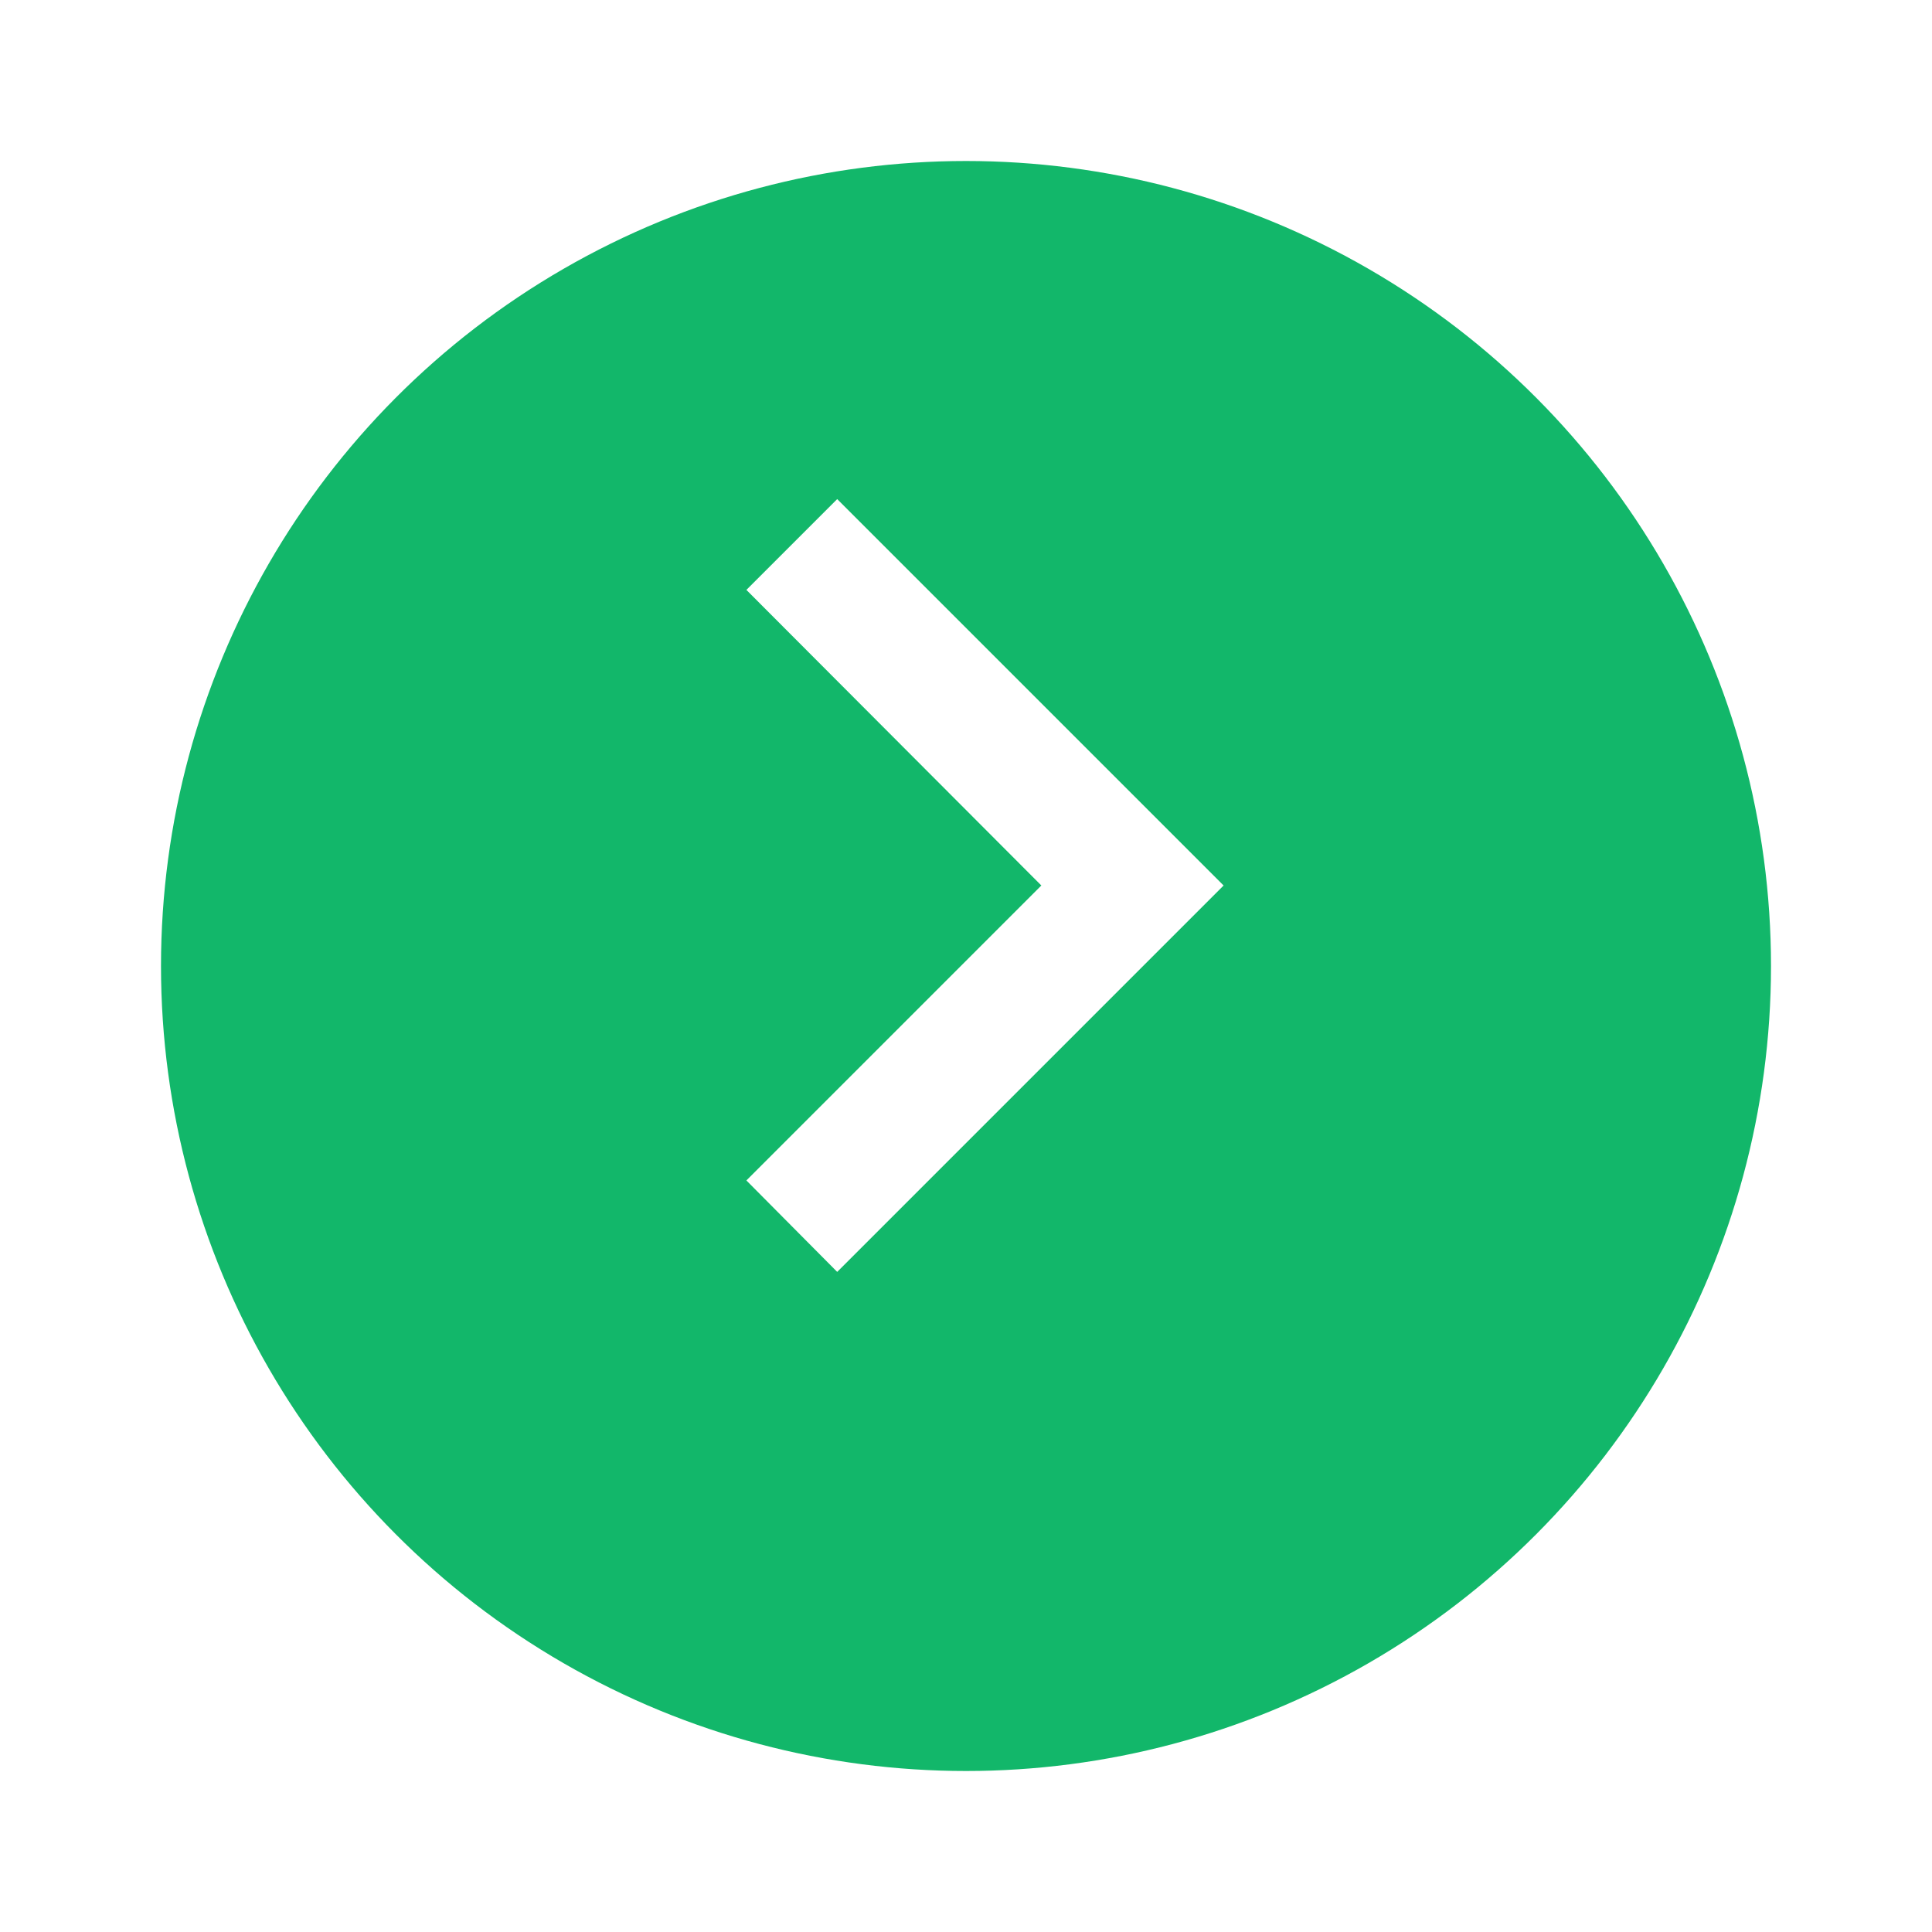 <svg width="24" height="24" viewBox="0 0 24 24" fill="none" xmlns="http://www.w3.org/2000/svg">
<g filter="url(#filter0_d_9198_8195)">
<circle cx="12" cy="11" r="10" fill="#12B76A"/>
</g>
<path d="M9.272 14.664L12.936 11L9.272 7.328L10.4 6.2L15.2 11L10.4 15.8L9.272 14.664Z" fill="white"/>
<defs>
<filter id="filter0_d_9198_8195" x="0" y="0" width="24" height="24" filterUnits="userSpaceOnUse" color-interpolation-filters="sRGB">
<feFlood flood-opacity="0" result="BackgroundImageFix"/>
<feColorMatrix in="SourceAlpha" type="matrix" values="0 0 0 0 0 0 0 0 0 0 0 0 0 0 0 0 0 0 127 0" result="hardAlpha"/>
<feOffset dy="1"/>
<feGaussianBlur stdDeviation="1"/>
<feComposite in2="hardAlpha" operator="out"/>
<feColorMatrix type="matrix" values="0 0 0 0 0 0 0 0 0 0 0 0 0 0 0 0 0 0 0.02 0"/>
<feBlend mode="normal" in2="BackgroundImageFix" result="effect1_dropShadow_9198_8195"/>
<feBlend mode="normal" in="SourceGraphic" in2="effect1_dropShadow_9198_8195" result="shape"/>
</filter>
</defs>
</svg>
